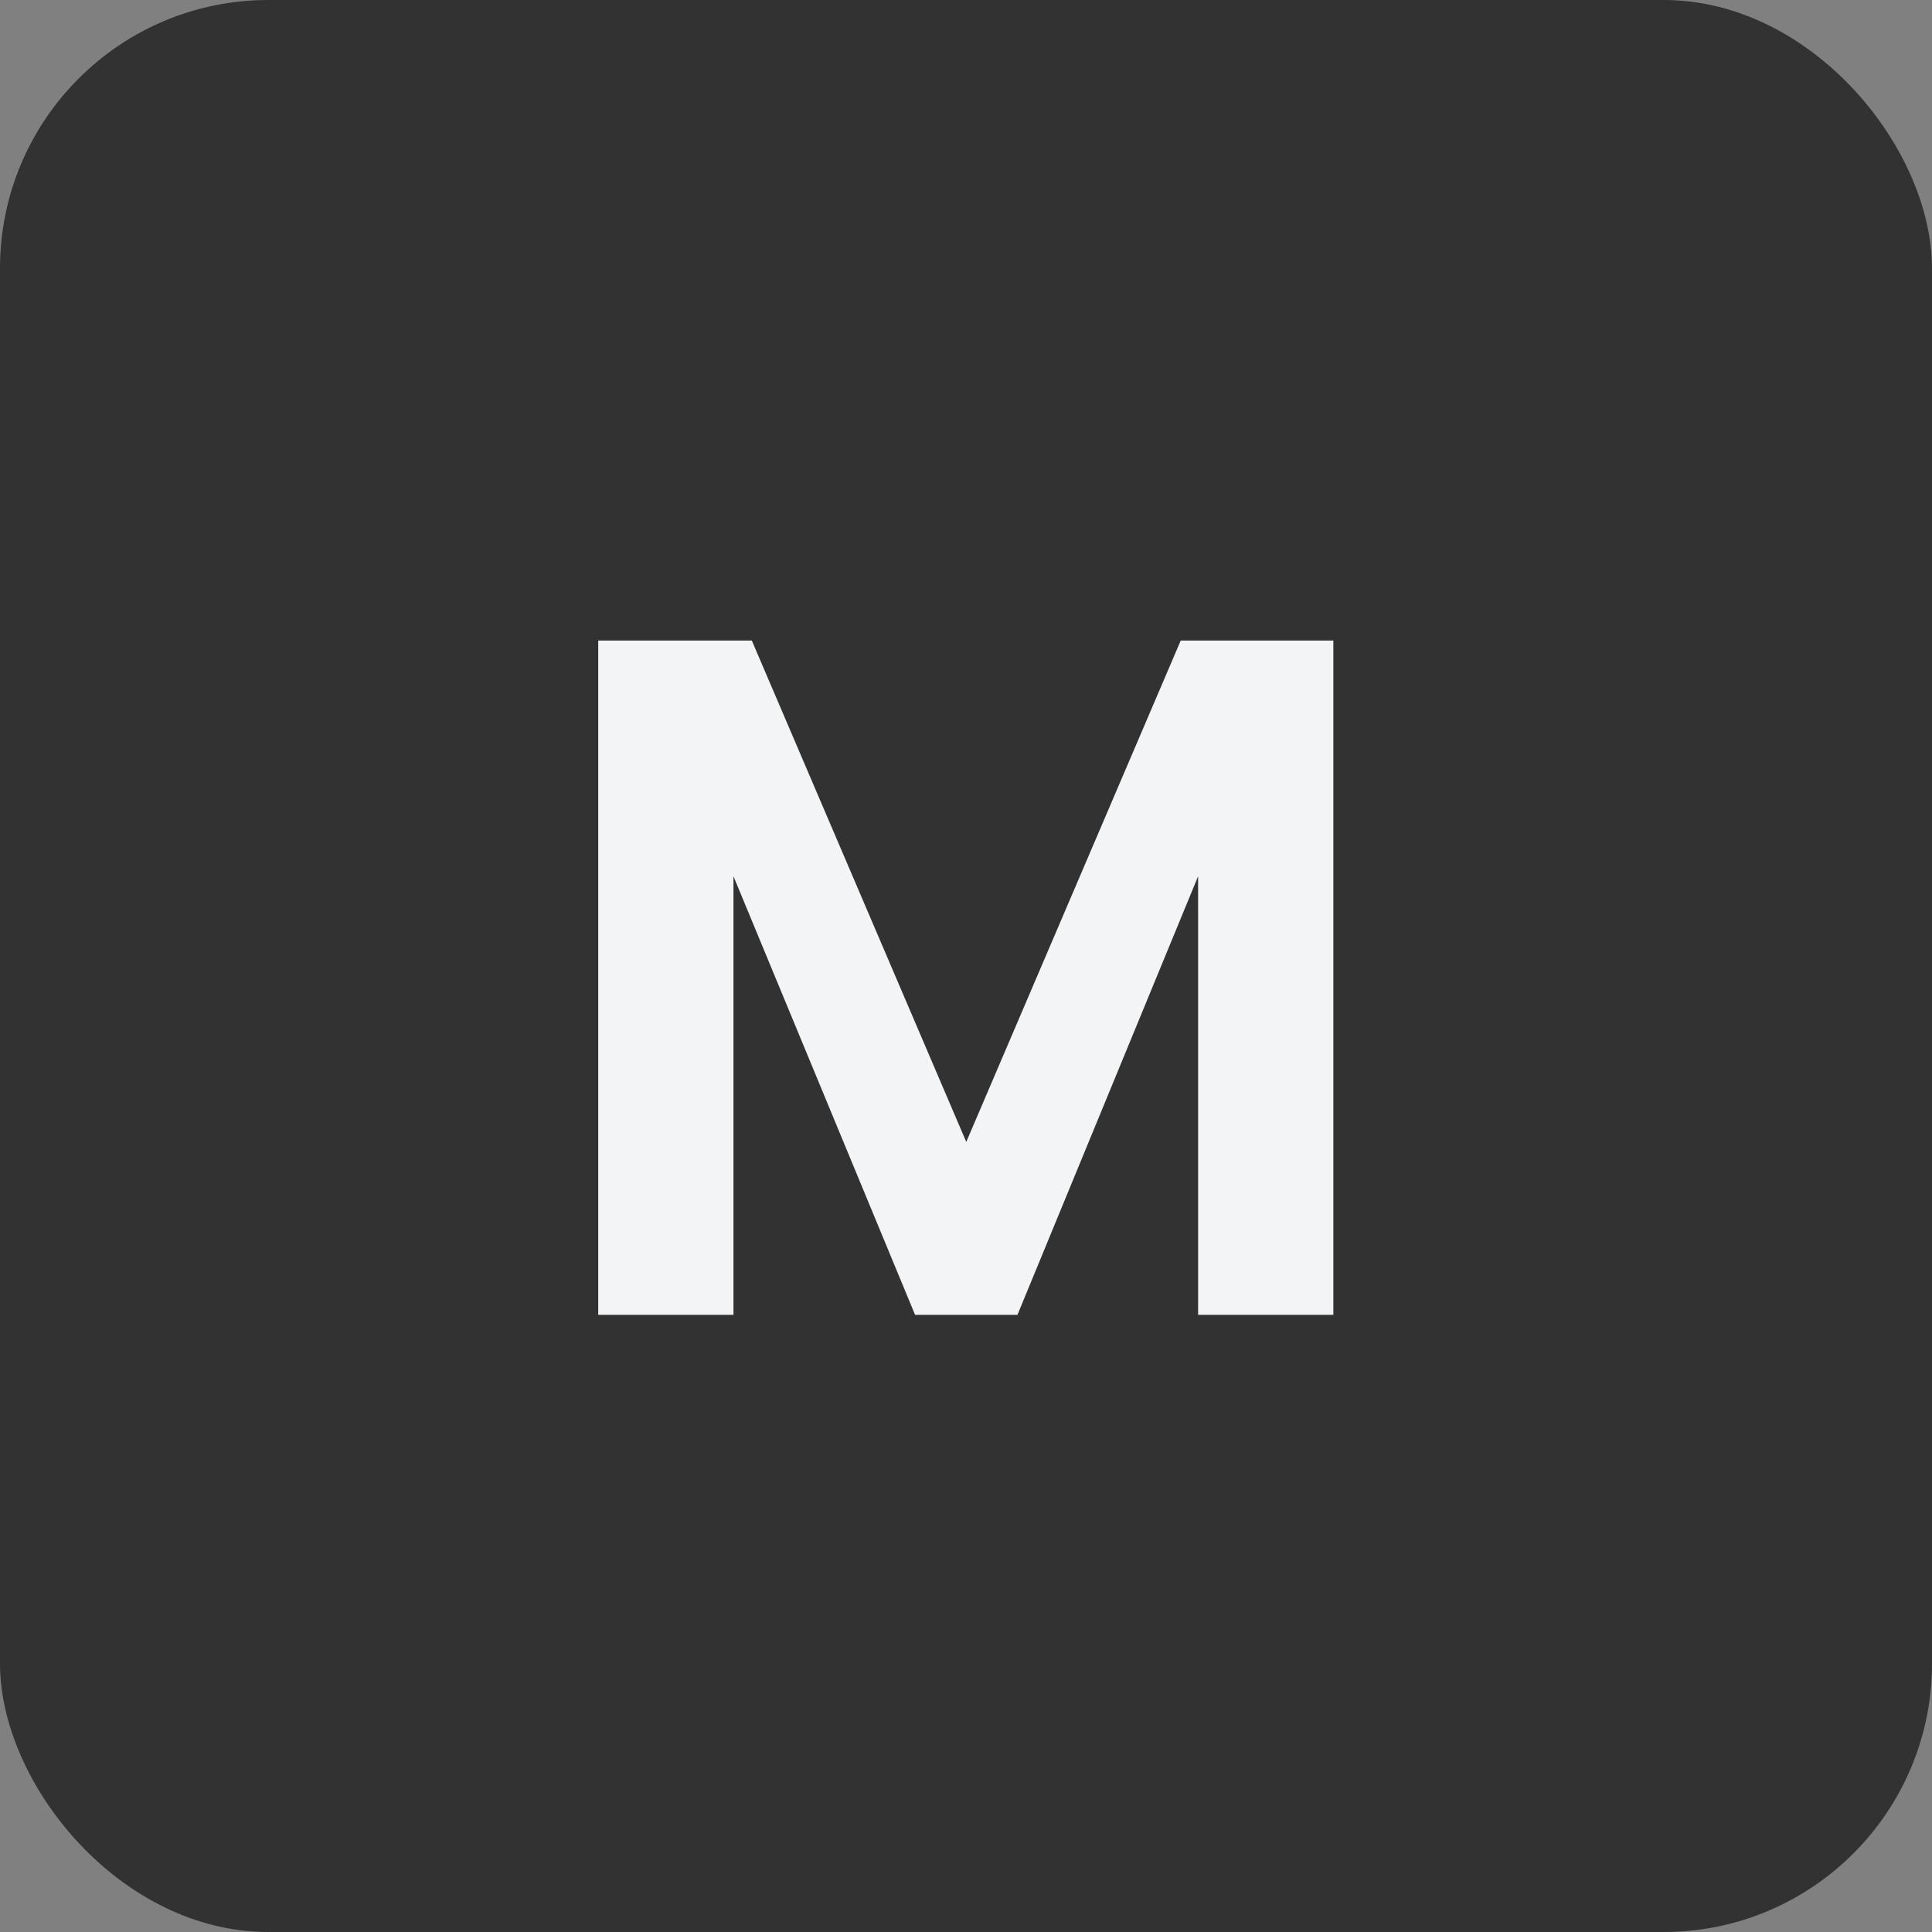 <svg width="36" height="36" viewBox="0 0 36 36" fill="none" xmlns="http://www.w3.org/2000/svg">
<rect x="0" y="0" width="36" height="36" fill="#808080" stroke="none"/>
<rect width="36" height="36" rx="5" fill="#323232"/>
<path d="M24.845 11.936V24.5H22.325V16.328L18.959 24.5H17.051L13.667 16.328V24.5H11.147V11.936H14.009L18.005 21.278L22.001 11.936H24.845Z" fill="#F3F4F6"/>
</svg>
